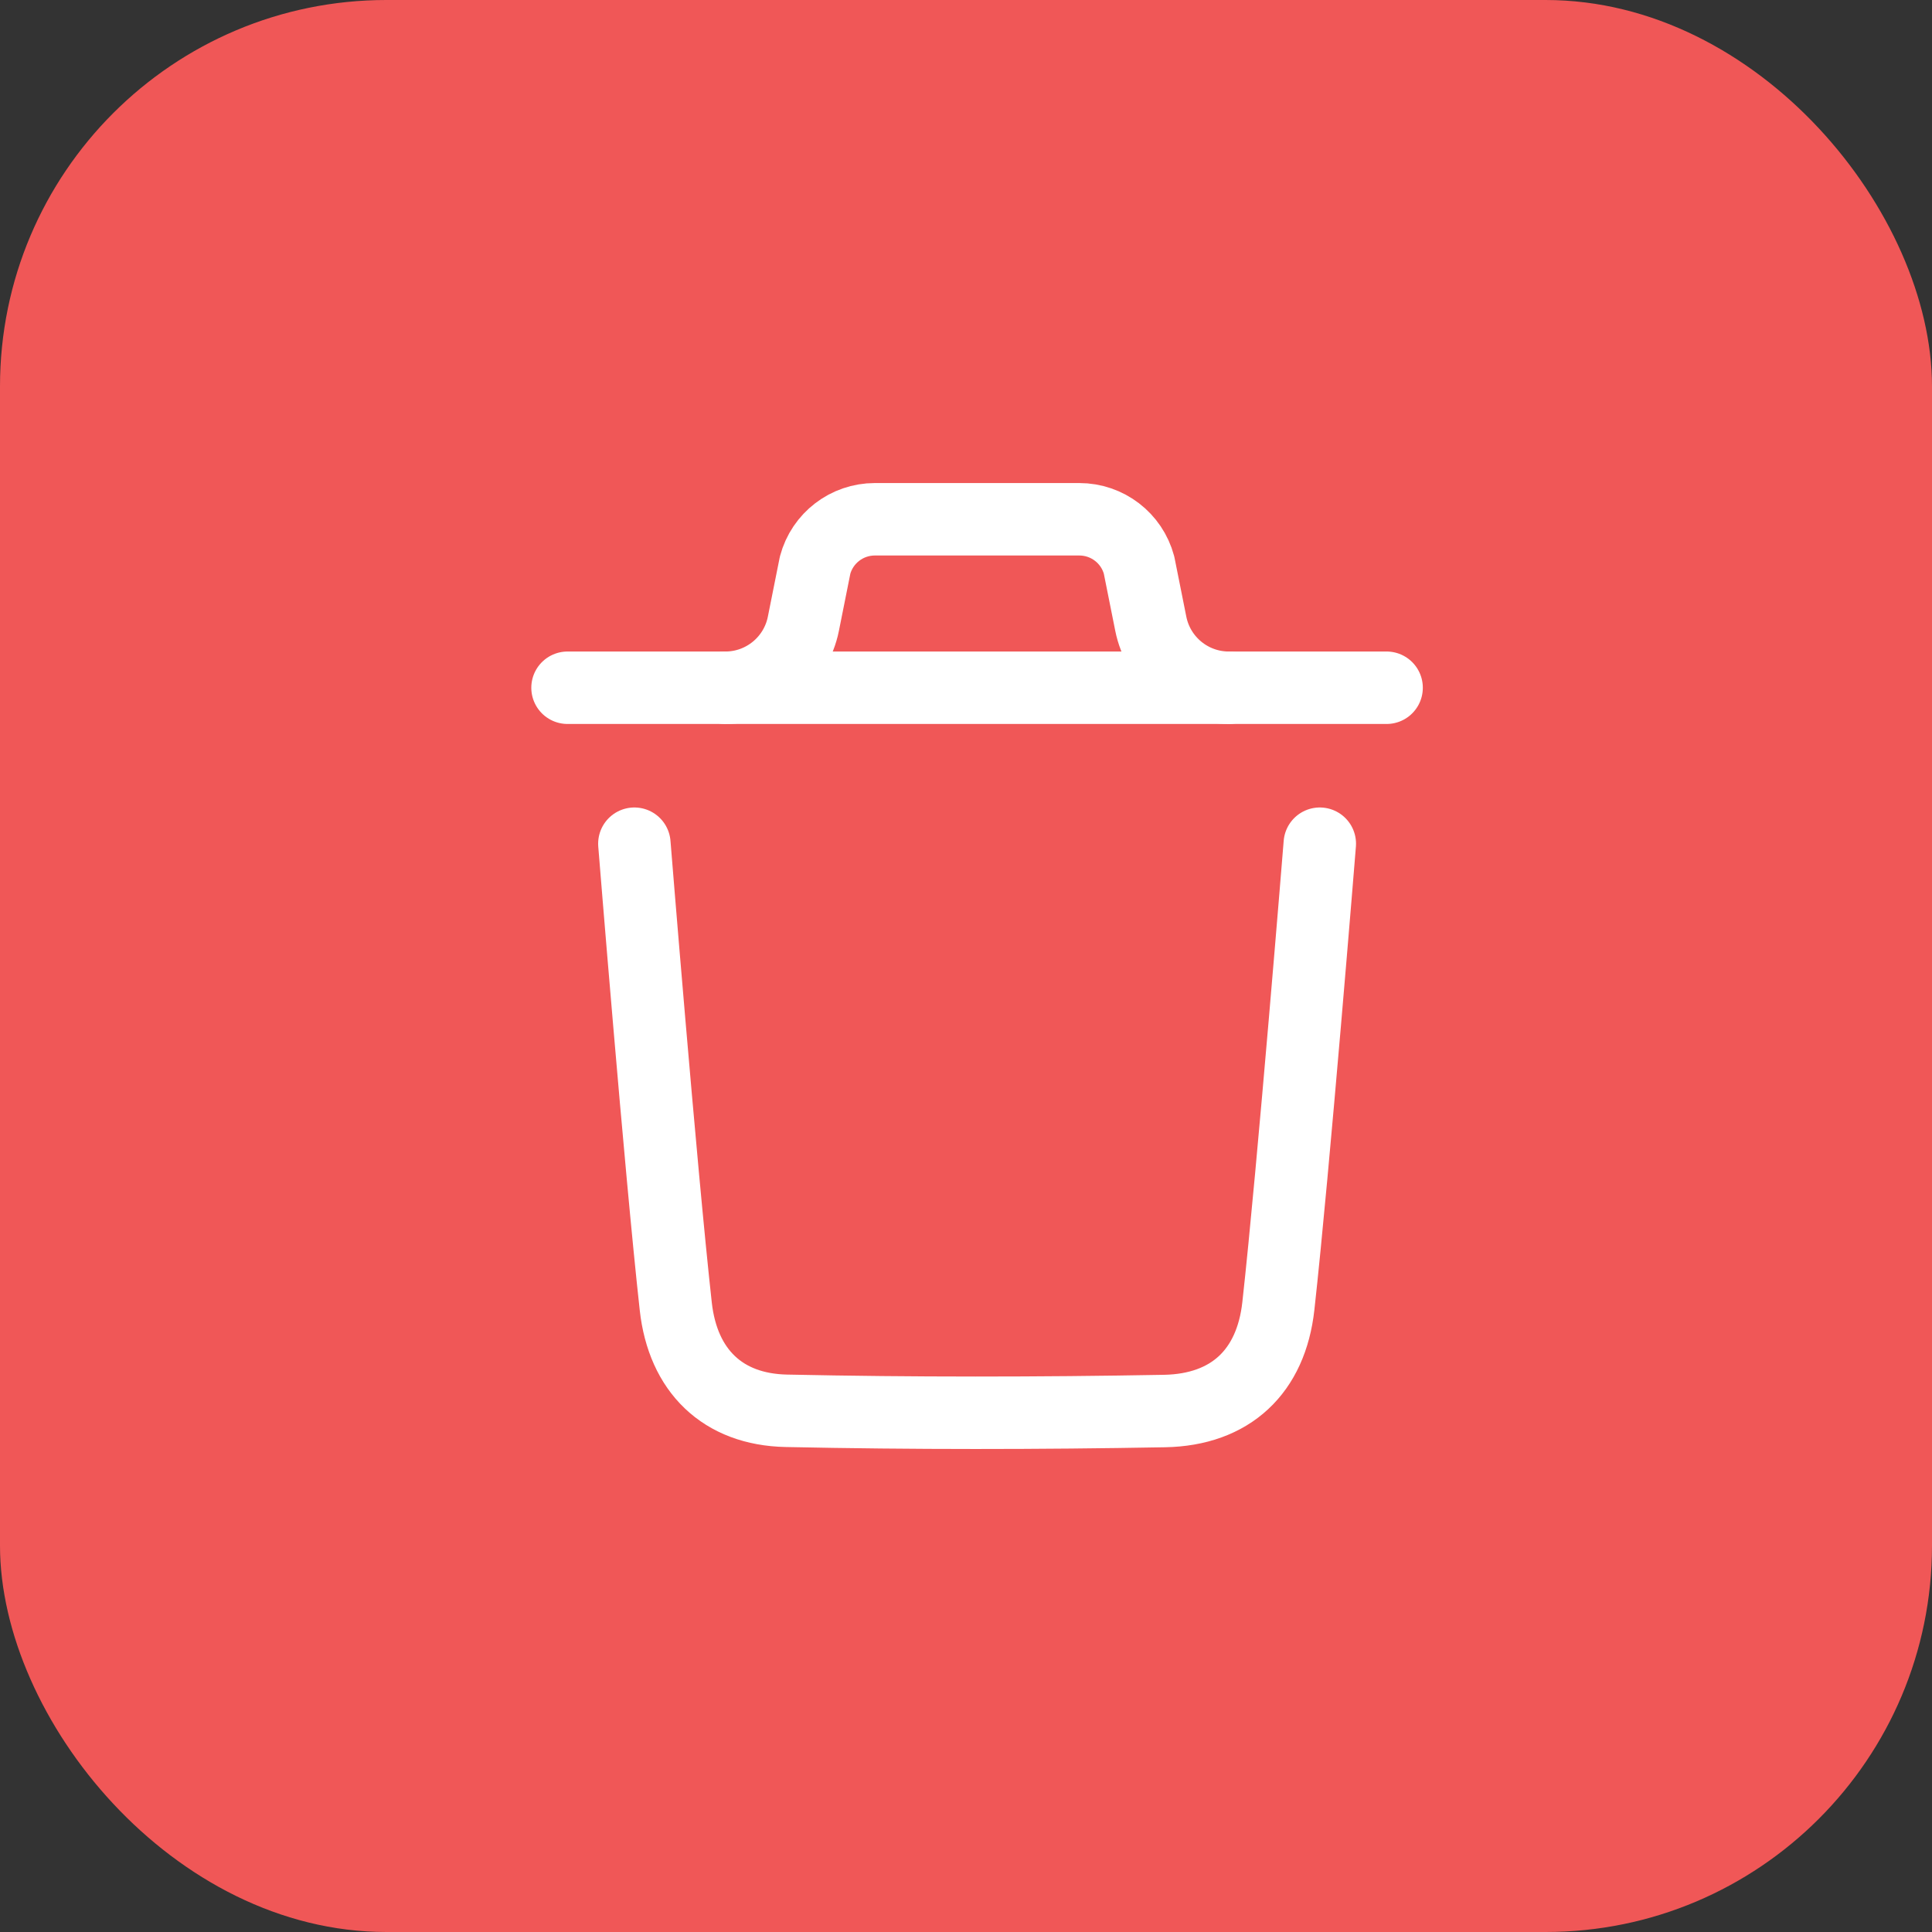 <svg width="40" height="40" viewBox="0 0 40 40" fill="none" xmlns="http://www.w3.org/2000/svg">
<rect x="0" y="0" width="40" height="40" fill="#333333" stroke="none"/>
<rect width="40" height="40" rx="8" fill="#F05757"/>
<path d="M27.325 17.468C27.325 17.468 26.782 24.203 26.467 27.04C26.317 28.395 25.48 29.189 24.109 29.214C21.5 29.261 18.888 29.264 16.28 29.209C14.961 29.182 14.138 28.378 13.991 27.047C13.674 24.185 13.134 17.468 13.134 17.468" stroke="white" stroke-width="1.5" stroke-linecap="round" stroke-linejoin="round"/>
<path d="M28.708 14.239H11.75" stroke="white" stroke-width="1.5" stroke-linecap="round" stroke-linejoin="round"/>
<path d="M25.441 14.239C24.656 14.239 23.98 13.684 23.826 12.915L23.583 11.7C23.433 11.139 22.925 10.751 22.346 10.751H18.113C17.534 10.751 17.026 11.139 16.876 11.7L16.633 12.915C16.479 13.684 15.803 14.239 15.018 14.239" stroke="white" stroke-width="1.5" stroke-linecap="round" stroke-linejoin="round"/>
</svg>


